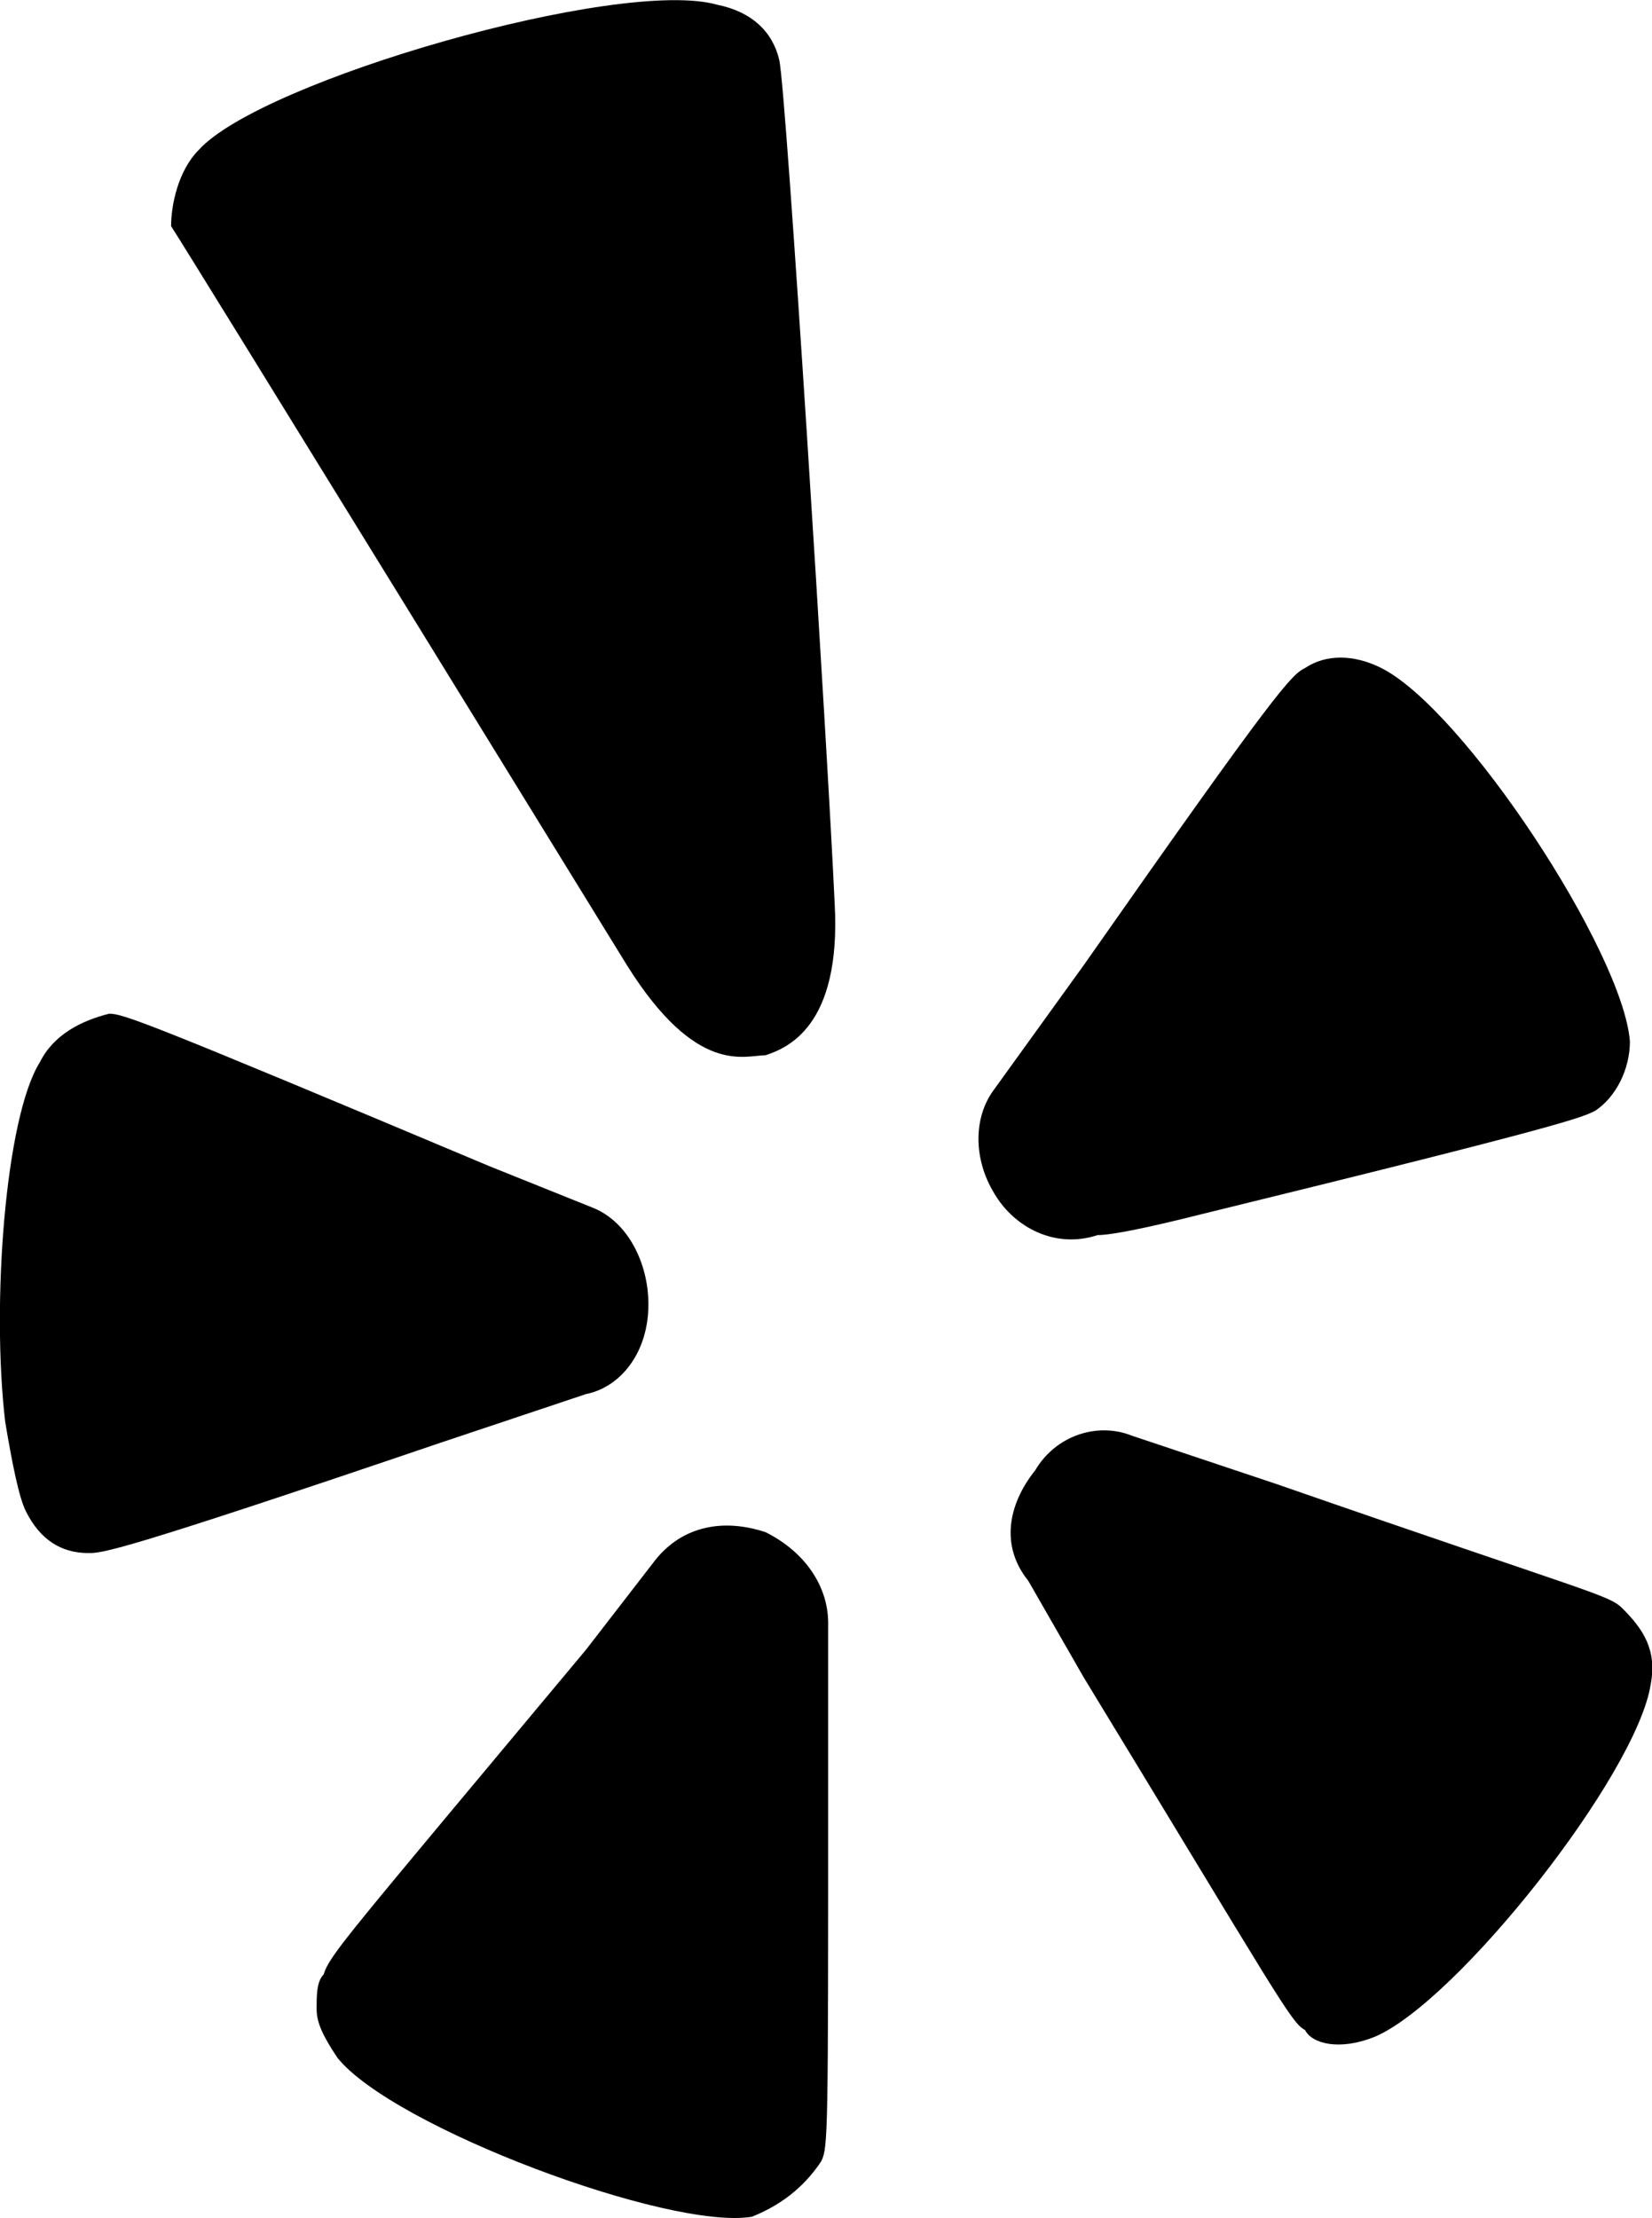 <?xml version="1.0" encoding="utf-8"?>
<!-- Generator: Adobe Illustrator 21.1.0, SVG Export Plug-In . SVG Version: 6.00 Build 0)  -->
<svg version="1.1" xmlns="http://www.w3.org/2000/svg" xmlns:xlink="http://www.w3.org/1999/xlink" x="0px" y="0px"
	 viewBox="0 0 381.4 512" style="enable-background:new 0 0 381.4 512;" xml:space="preserve">
<g>
	<path d="M135.3,321.8c8-1.6,14.4-9.6,14.4-20.7c0-9.6-4.8-19.1-12.8-22.3l-23.9-9.6C33.1,235.6,28.4,234,25.2,234
		c-6.4,1.6-12.8,4.8-16,11.2c-8,12.8-11.2,55.9-8,83c1.6,9.6,3.2,17.6,4.8,20.7c3.2,6.4,8,9.6,14.4,9.6c3.2,0,6.4,0,81.4-25.5
		L135.3,321.8z"/>
	<path d="M176.8,353.7c-9.6-3.2-19.1-1.6-25.5,6.4l-16,20.7c-55.9,67-59,70.2-60.6,75c-1.6,1.6-1.6,4.8-1.6,8
		c0,3.2,1.6,6.4,4.8,11.2c12.8,16,76.6,39.9,95.7,36.7c8-3.2,12.8-8,16-12.8c1.6-3.2,1.6-6.4,1.6-87.8c0,0,0-35.1,0-36.7
		C191.1,366.5,186.3,358.5,176.8,353.7z"/>
	<path d="M374.6,371.3c-3.2-3.2-6.4-3.2-79.8-28.7l-33.5-11.2c-8-3.2-17.6,0-22.3,8c-6.4,8-8,17.6-1.6,25.5l12.8,22.3
		c44.7,73.4,47.9,79.8,51.1,81.4c1.6,3.2,8,4.8,16,1.6c19.1-8,60.6-60.6,63.8-81.4C382.6,380.9,379.4,376.1,374.6,371.3z"/>
	<path d="M253.4,285.1c3.2,0,11.2-1.6,23.9-4.8c84.6-20.7,87.8-22.3,91-23.9c4.8-3.2,8-9.6,8-16c-1.6-20.7-38.3-76.6-57.4-86.2
		c-6.4-3.2-12.8-3.2-17.6,0c-3.2,1.6-6.4,4.8-51.1,68.6l-20.7,28.7c-4.8,6.4-4.8,16,0,23.9C234.2,283.5,243.8,288.3,253.4,285.1z"/>
	<path d="M165.6,1.1C143.2-5.3,60.3,18.6,45.9,34.6c-4.8,4.8-6.4,12.8-6.4,17.6c3.2,4.8,105.3,170.7,105.3,170.7
		c16,25.5,27.1,20.7,31.9,20.7c4.8-1.6,17.6-6.4,16-35.1c-1.6-35.1-11.2-188.3-12.8-194.7C178.4,7.4,173.6,2.7,165.6,1.1z"/>
</g>
</svg>
